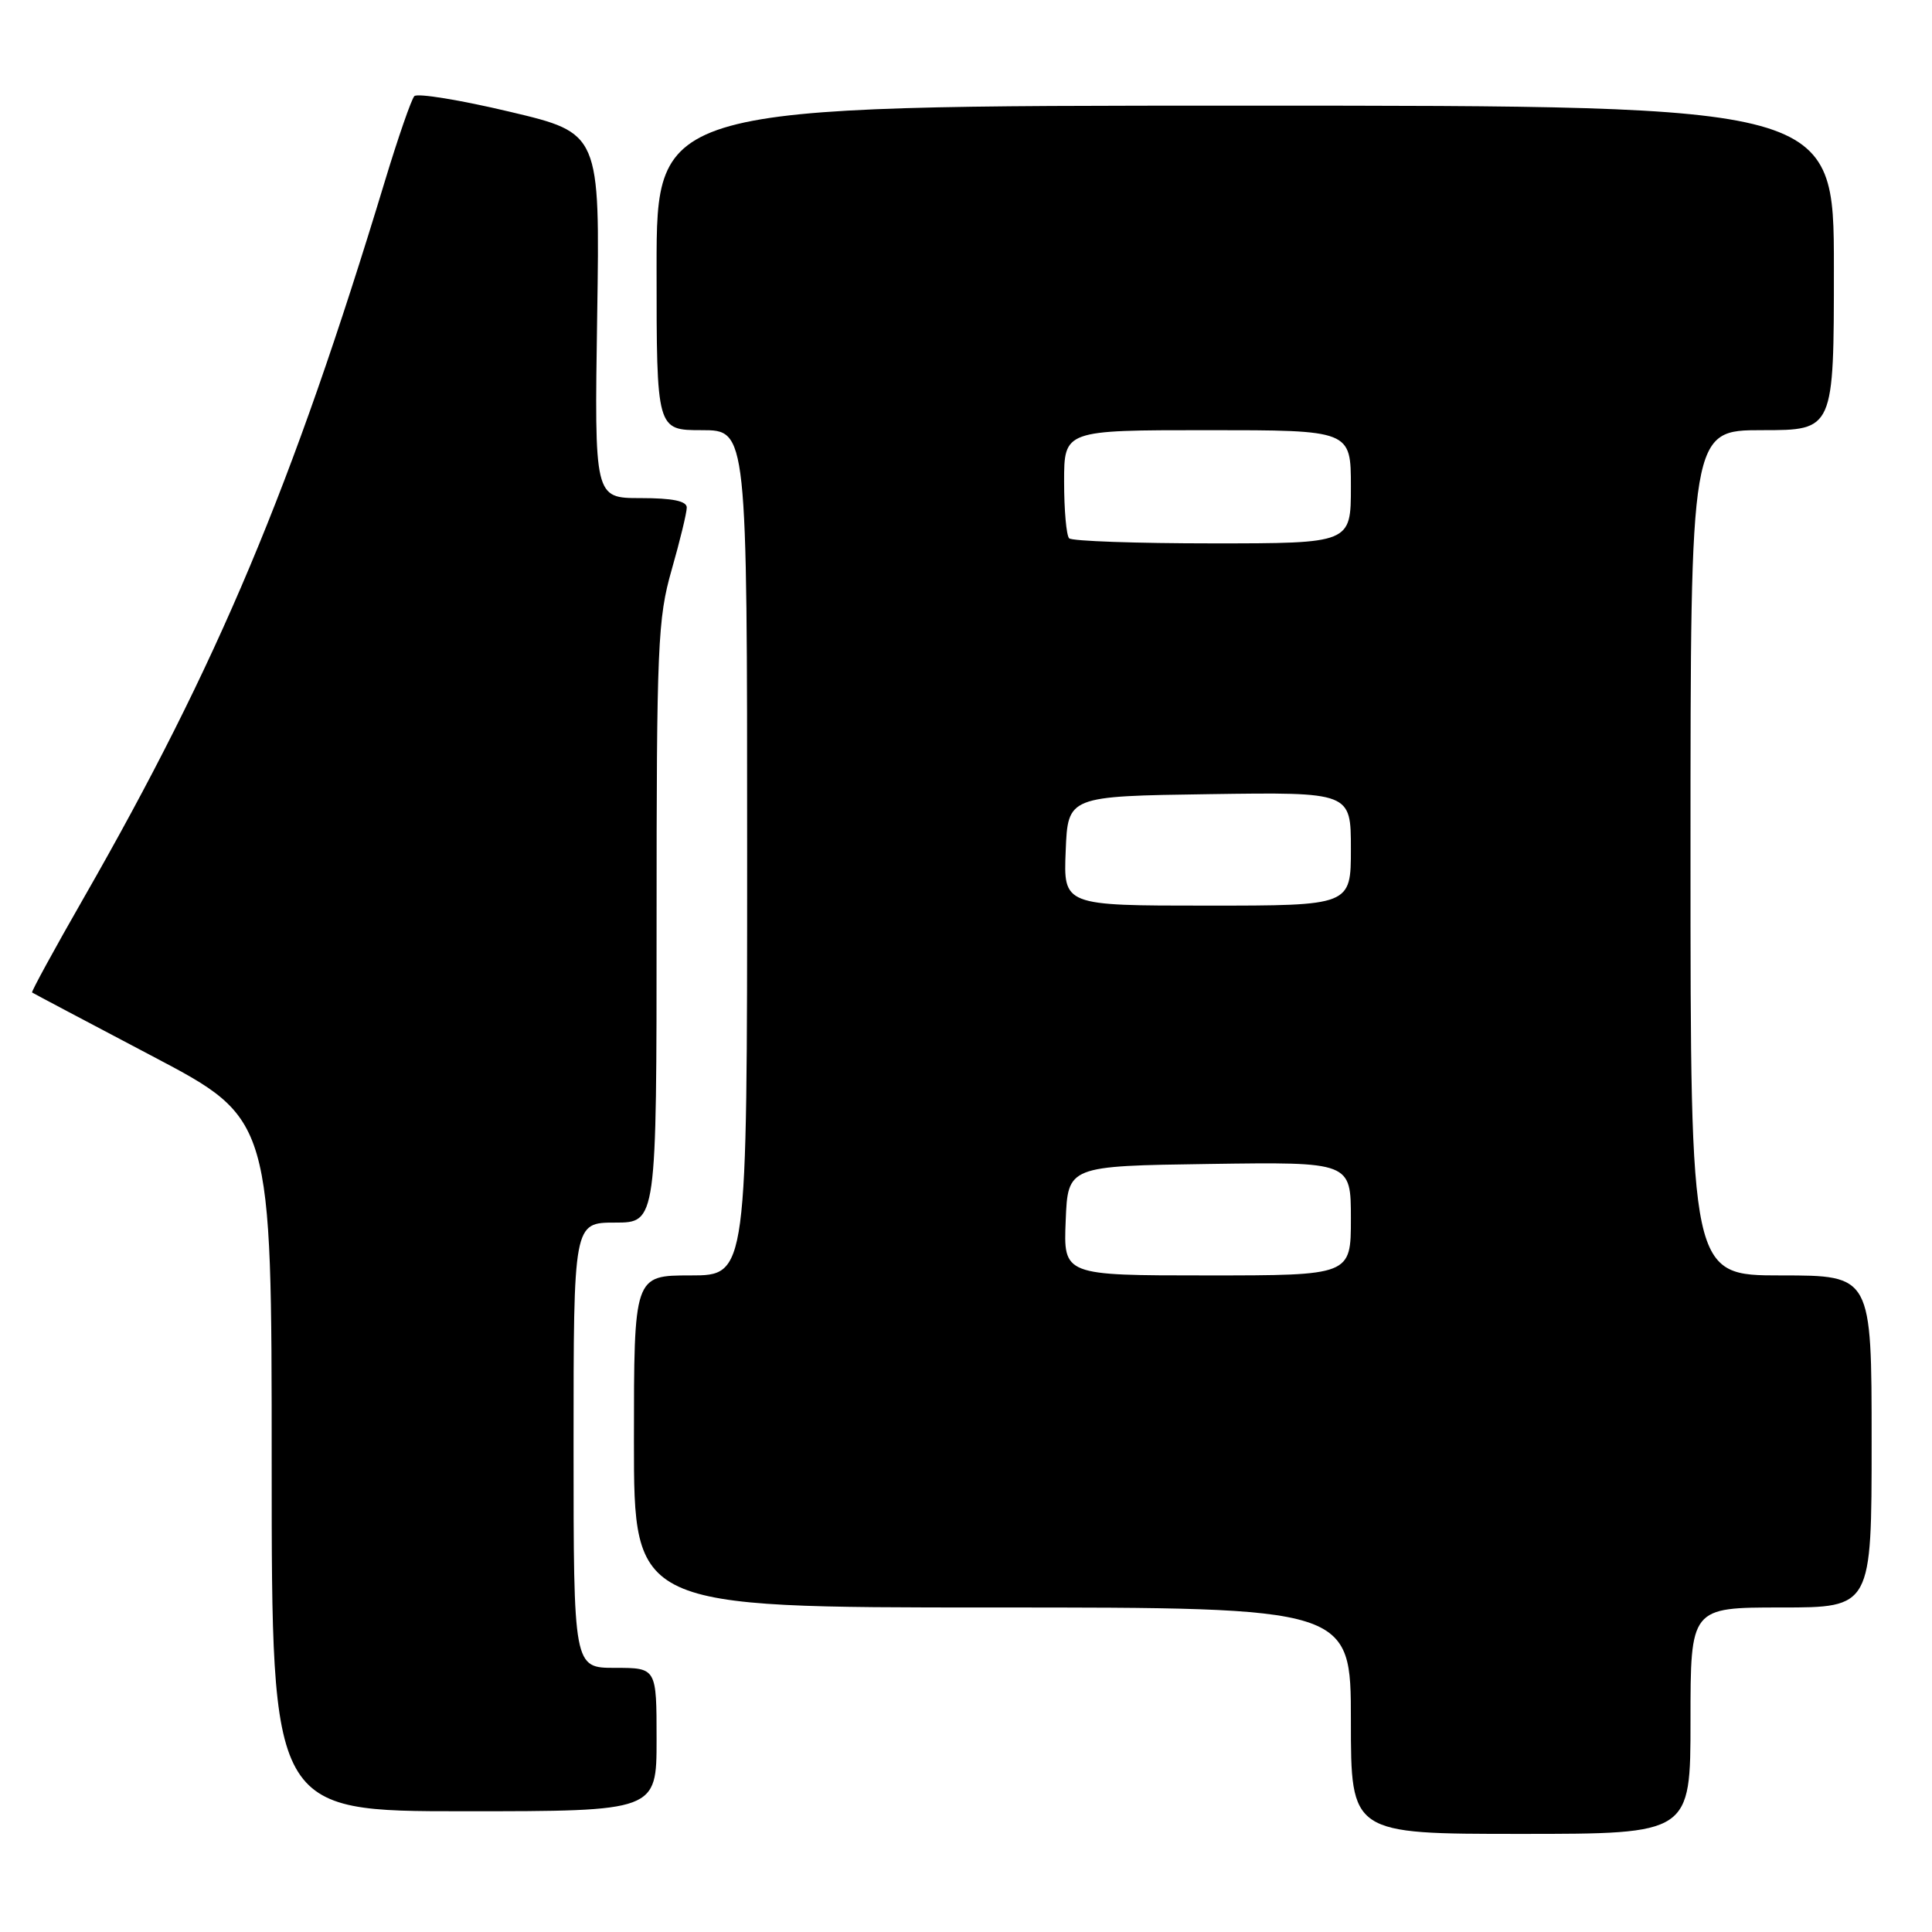 <?xml version="1.0" encoding="UTF-8" standalone="no"?>
<!DOCTYPE svg PUBLIC "-//W3C//DTD SVG 1.1//EN" "http://www.w3.org/Graphics/SVG/1.1/DTD/svg11.dtd" >
<svg xmlns="http://www.w3.org/2000/svg" xmlns:xlink="http://www.w3.org/1999/xlink" version="1.1" viewBox="0 0 256 256">
 <g >
 <path fill="currentColor"
d=" M 224.00 228.00 C 224.00 213.00 224.00 213.00 236.00 213.00 C 248.00 213.00 248.00 213.00 248.00 191.00 C 248.00 169.00 248.00 169.00 236.00 169.00 C 224.00 169.00 224.00 169.00 224.00 113.00 C 224.00 57.00 224.00 57.00 233.50 57.00 C 243.00 57.00 243.00 57.00 243.00 35.50 C 243.00 14.00 243.00 14.00 165.00 14.00 C 87.00 14.00 87.00 14.00 87.00 35.50 C 87.00 57.00 87.00 57.00 93.00 57.00 C 99.00 57.00 99.00 57.00 99.00 113.00 C 99.00 169.00 99.00 169.00 91.50 169.00 C 84.00 169.00 84.00 169.00 84.00 191.00 C 84.00 213.00 84.00 213.00 131.50 213.00 C 179.00 213.00 179.00 213.00 179.00 228.00 C 179.00 243.00 179.00 243.00 201.50 243.00 C 224.00 243.00 224.00 243.00 224.00 228.00 Z  M 87.00 230.50 C 87.00 221.00 87.00 221.00 81.50 221.00 C 76.00 221.00 76.00 221.00 76.00 191.50 C 76.00 162.00 76.00 162.00 81.50 162.00 C 87.00 162.00 87.00 162.00 87.00 122.25 C 87.00 85.49 87.15 81.97 89.00 75.50 C 90.10 71.65 91.00 67.94 91.00 67.25 C 91.00 66.39 89.12 66.00 84.88 66.00 C 78.76 66.00 78.76 66.00 79.13 41.82 C 79.50 17.64 79.50 17.64 67.56 14.81 C 61.00 13.25 55.30 12.32 54.90 12.74 C 54.51 13.16 52.75 18.22 51.00 24.00 C 38.72 64.52 28.88 87.93 11.10 118.97 C 7.20 125.77 4.12 131.42 4.25 131.51 C 4.39 131.61 11.59 135.42 20.25 139.98 C 36.00 148.27 36.00 148.27 36.00 194.14 C 36.00 240.00 36.00 240.00 61.50 240.00 C 87.00 240.00 87.00 240.00 87.00 230.50 Z  M 141.21 161.75 C 141.50 154.50 141.50 154.50 160.25 154.23 C 179.00 153.96 179.00 153.96 179.00 161.48 C 179.00 169.00 179.00 169.00 159.96 169.00 C 140.91 169.00 140.91 169.00 141.21 161.75 Z  M 141.21 112.75 C 141.50 105.50 141.50 105.50 160.25 105.23 C 179.00 104.96 179.00 104.96 179.00 112.48 C 179.00 120.00 179.00 120.00 159.96 120.00 C 140.91 120.00 140.91 120.00 141.21 112.75 Z  M 141.67 71.33 C 141.30 70.97 141.00 67.59 141.00 63.83 C 141.00 57.00 141.00 57.00 160.00 57.00 C 179.00 57.00 179.00 57.00 179.00 64.50 C 179.00 72.00 179.00 72.00 160.67 72.00 C 150.58 72.00 142.03 71.70 141.67 71.33 Z "/>
</g>
</svg>
